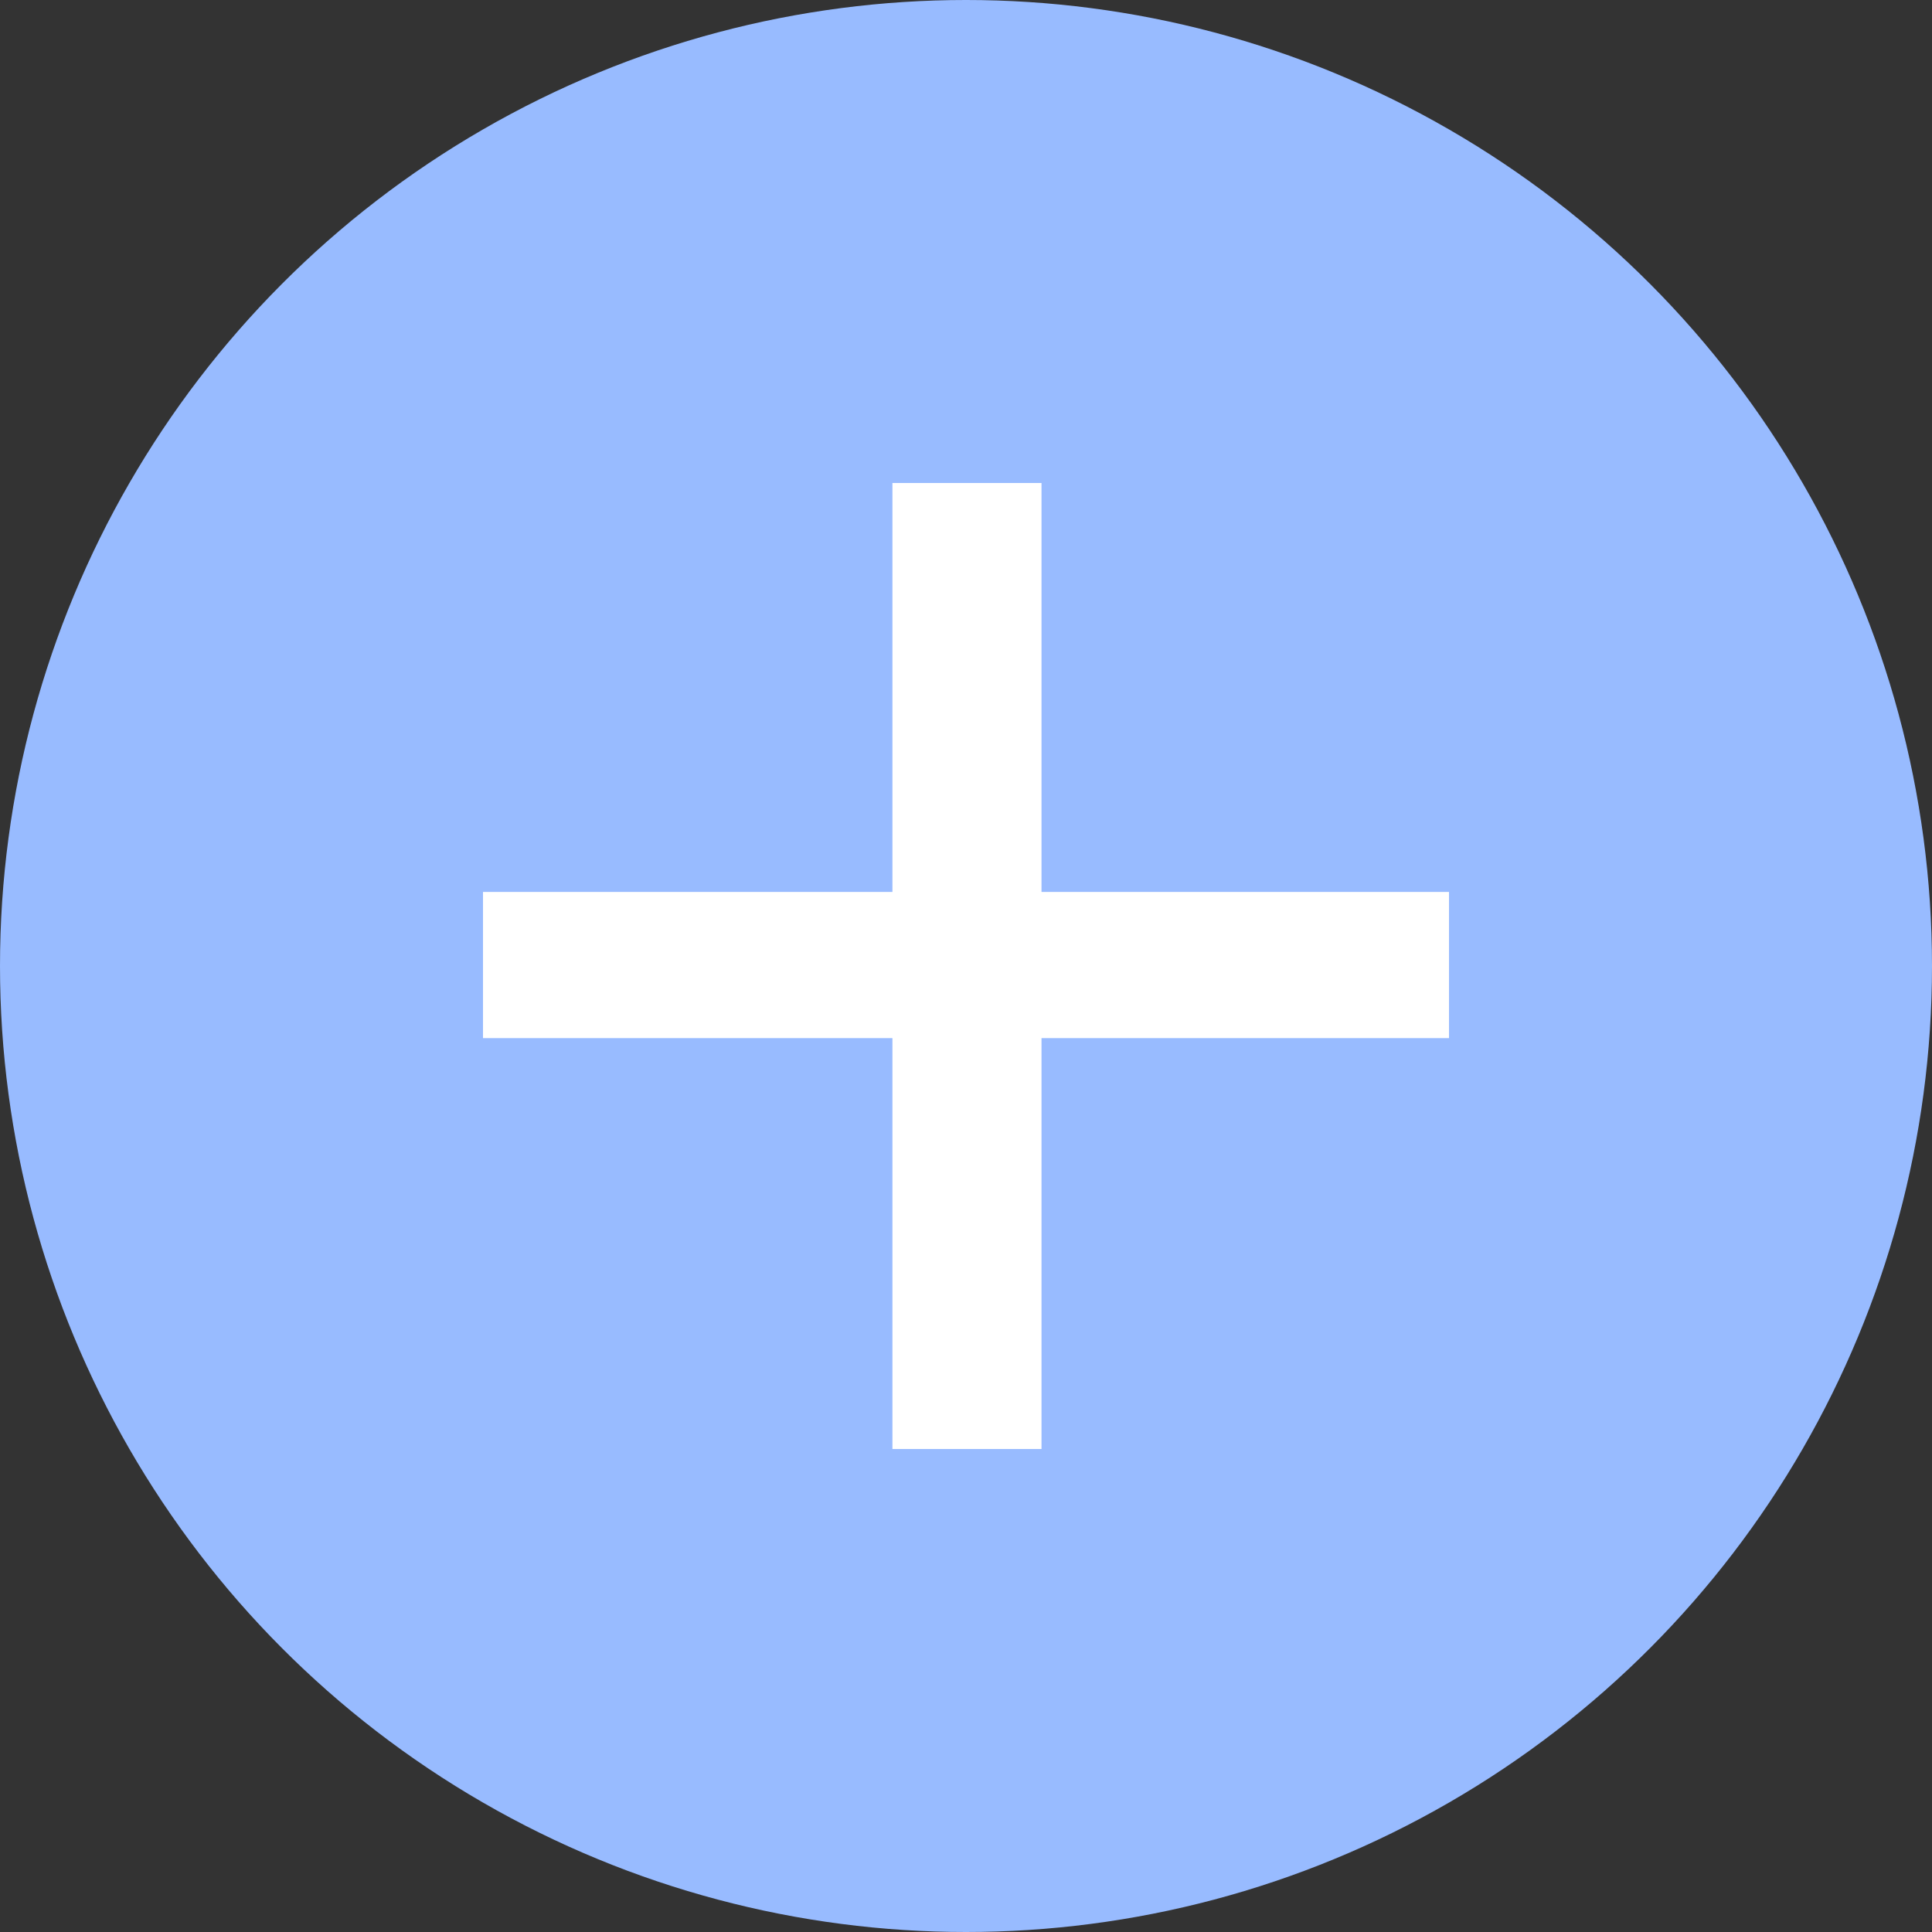<svg width="12" height="12" viewBox="0 0 12 12" fill="none" xmlns="http://www.w3.org/2000/svg">
<rect x="0" y="0" width="12" height="12" fill="#333333" stroke="none"/>
<circle cx="6" cy="6" r="6" fill="#98BBFF"/>
<path d="M9 6.448H6.469V9H5.543V6.448H3V5.54H5.543V3H6.469V5.54H9V6.448Z" fill="white"/>
</svg>